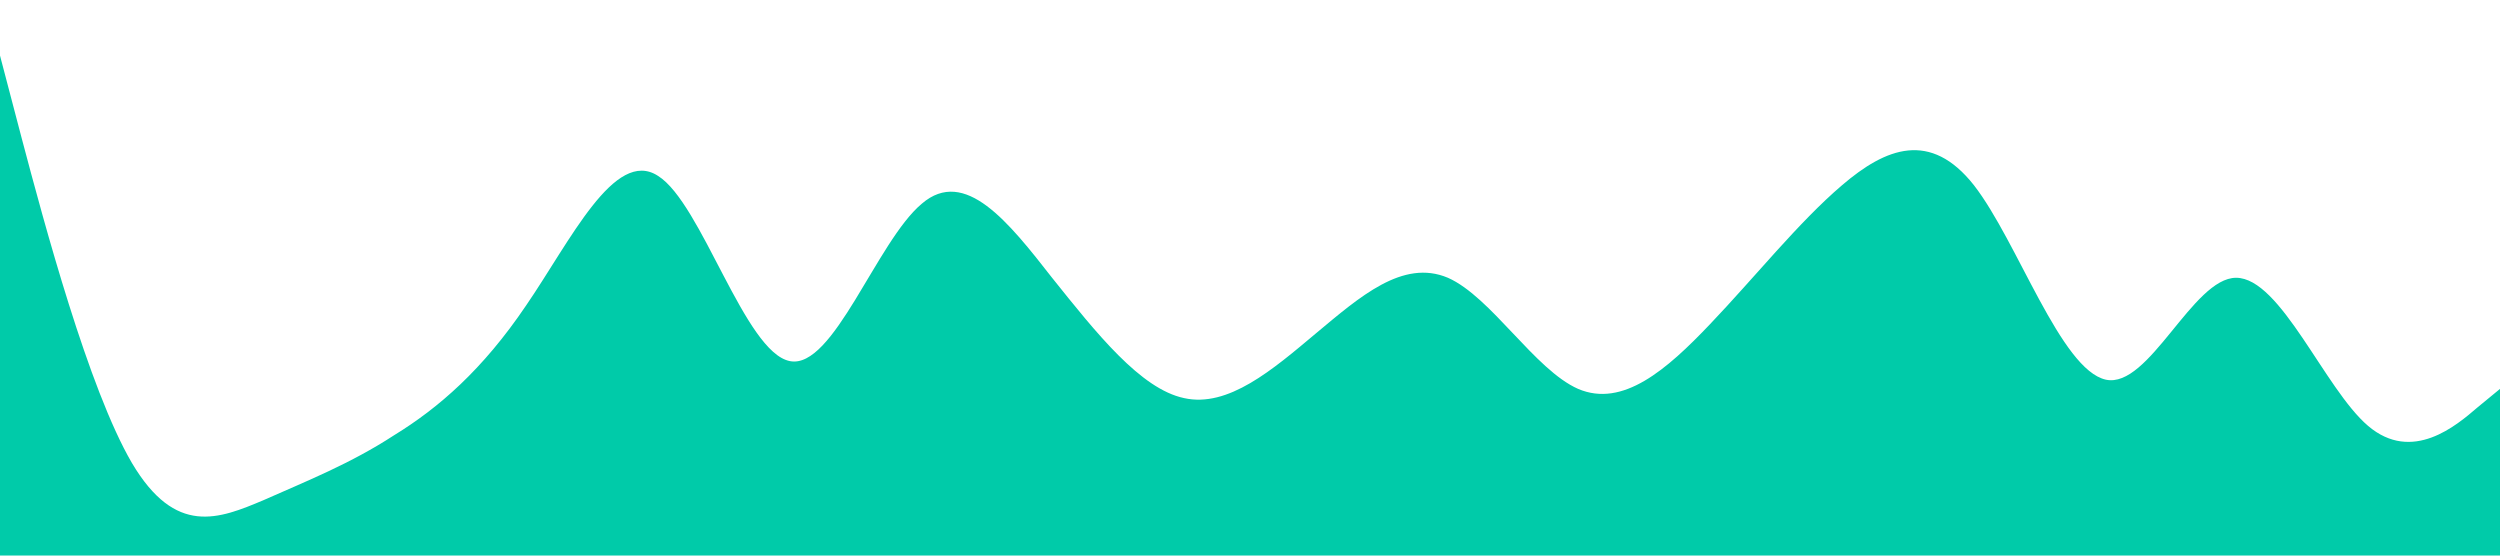 <svg xmlns="http://www.w3.org/2000/svg" viewBox="0 0 1440 320">
    <path fill="#00cba9" fill-opacity="1" d="M0,32L12.6,80C25.3,128,51,224,76,266.7C101.1,309,126,299,152,288C176.8,277,202,267,227,250.7C252.6,235,278,213,303,176C328.4,139,354,85,379,101.3C404.2,117,429,203,455,208C480,213,505,139,531,117.3C555.8,96,581,128,606,160C631.6,192,657,224,682,229.3C707.4,235,733,213,758,192C783.2,171,808,149,834,160C858.9,171,884,213,909,224C934.7,235,960,213,985,186.7C1010.5,160,1036,128,1061,106.7C1086.3,85,1112,75,1137,106.7C1162.1,139,1187,213,1213,218.7C1237.9,224,1263,160,1288,160C1313.7,160,1339,224,1364,245.3C1389.5,267,1415,245,1427,234.7L1440,224L1440,320L1427.4,320C1414.7,320,1389,320,1364,320C1338.9,320,1314,320,1288,320C1263.2,320,1238,320,1213,320C1187.4,320,1162,320,1137,320C1111.6,320,1086,320,1061,320C1035.8,320,1011,320,985,320C960,320,935,320,909,320C884.2,320,859,320,834,320C808.4,320,783,320,758,320C732.6,320,707,320,682,320C656.8,320,632,320,606,320C581.1,320,556,320,531,320C505.3,320,480,320,455,320C429.5,320,404,320,379,320C353.7,320,328,320,303,320C277.9,320,253,320,227,320C202.1,320,177,320,152,320C126.3,320,101,320,76,320C50.5,320,25,320,13,320L0,320Z"></path>
</svg>